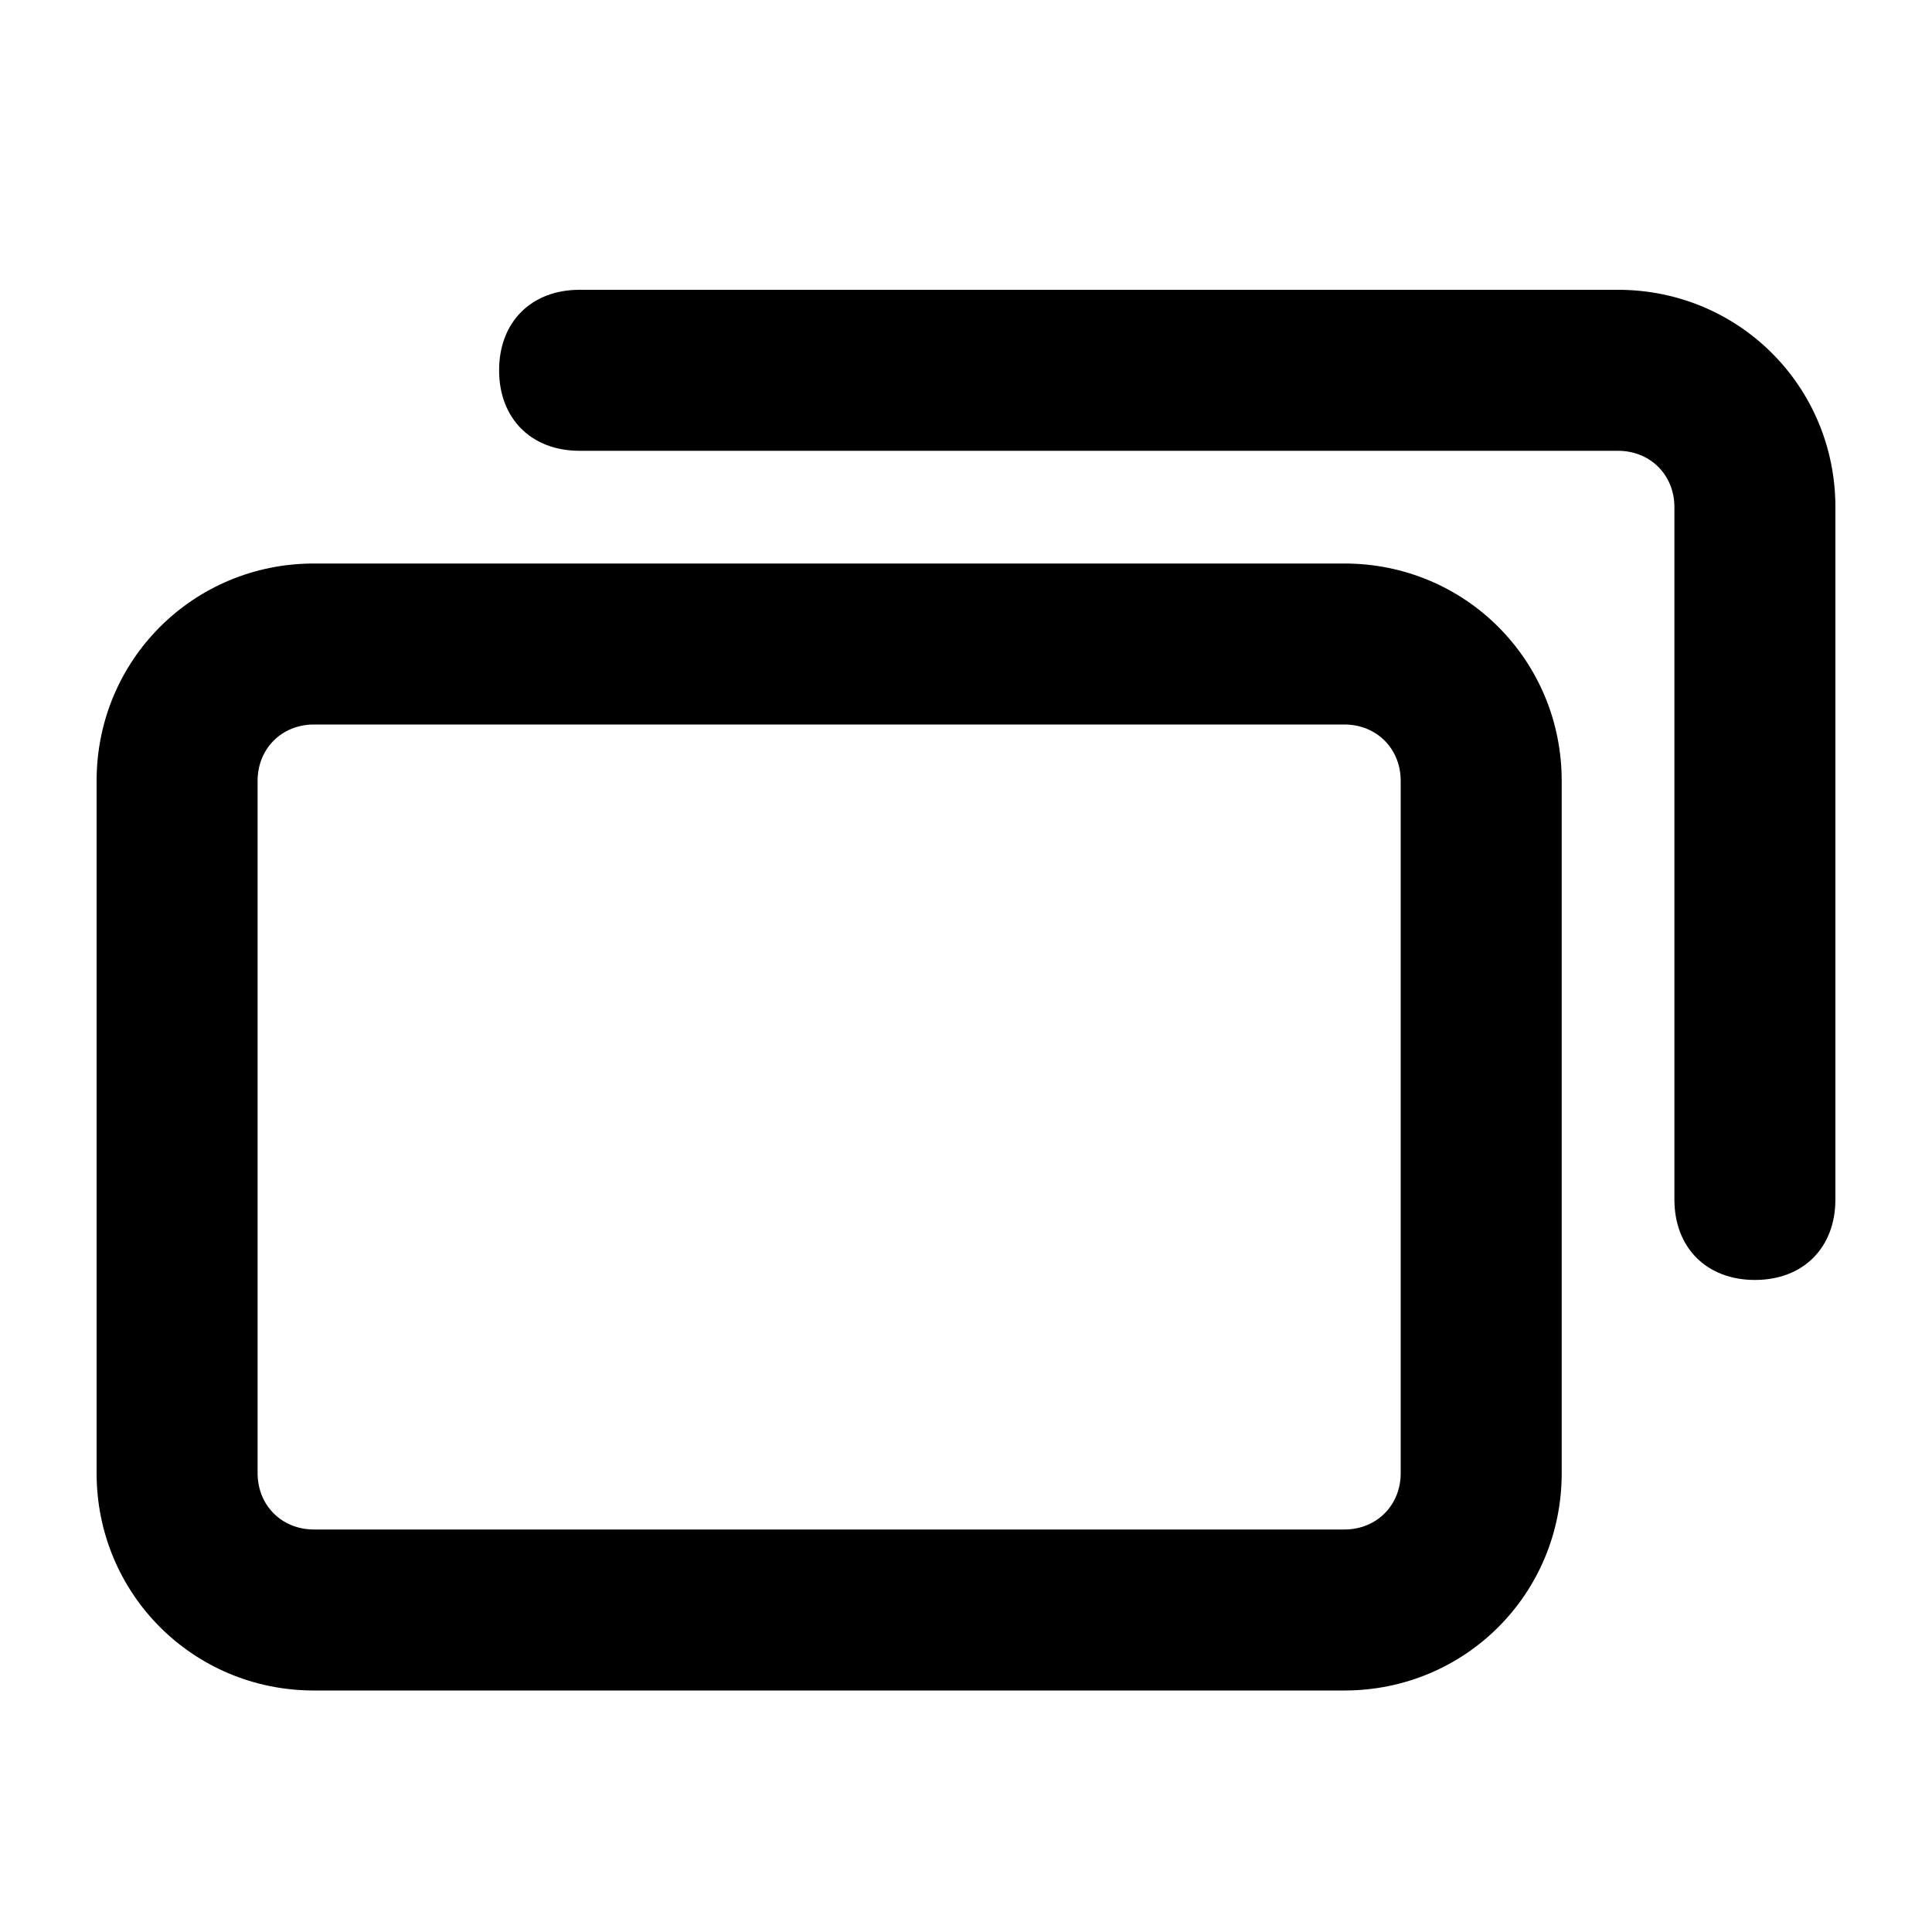 <svg xmlns="http://www.w3.org/2000/svg" viewBox="0 0 24 24"><path d="M16.7 7H3.9C2.4 7 1.2 8.2 1.2 9.7v8.6c0 1.5 1.2 2.7 2.7 2.7h12.8c1.5 0 2.7-1.2 2.7-2.7V9.7c0-1.5-1.2-2.7-2.7-2.7zm.7 11.3c0 .4-.3.7-.7.7H3.9c-.4 0-.7-.3-.7-.7V9.7c0-.4.3-.7.7-.7h12.8c.4 0 .7.3.7.7v8.6z"/><path d="M20.1 3.6H7.2c-.6 0-1 .4-1 1s.4 1 1 1h12.9c.4 0 .7.3.7.7v8.6c0 .6.4 1 1 1s1-.4 1-1V6.3c0-1.5-1.2-2.7-2.7-2.7z"/></svg>